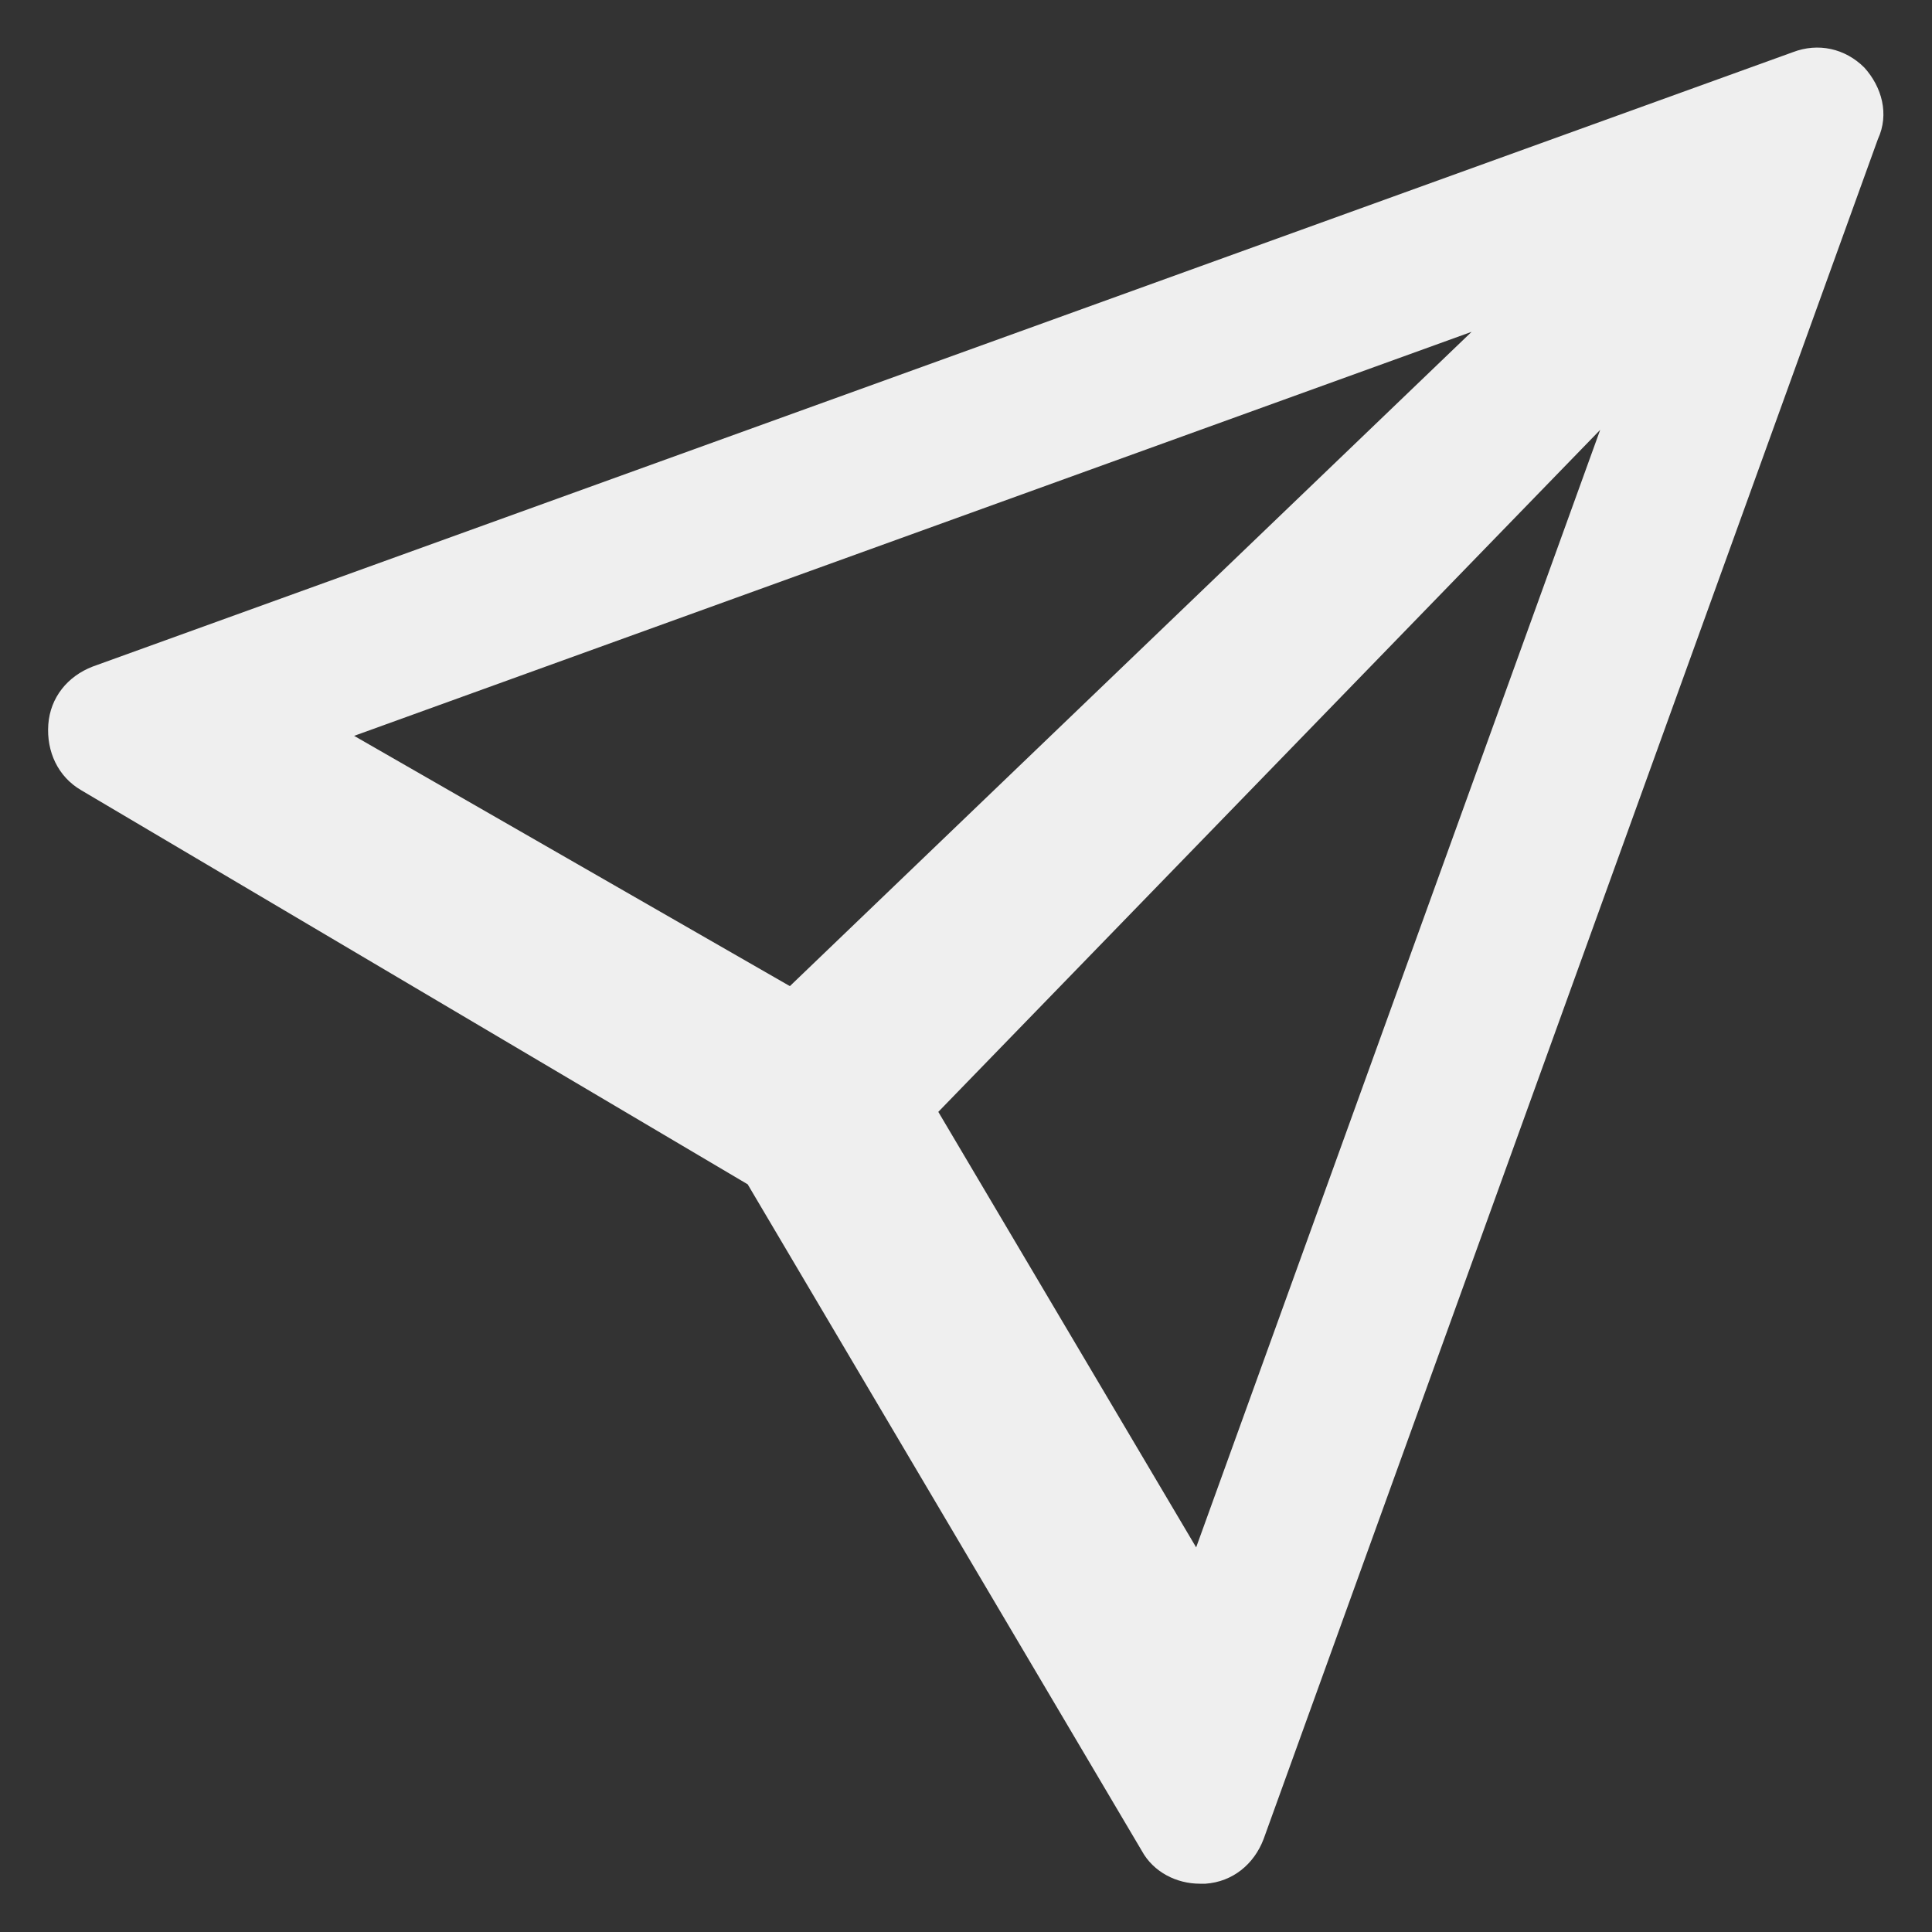 <svg width="24" height="24" viewBox="0 0 24 24" fill="none" xmlns="http://www.w3.org/2000/svg">
<rect x="0" y="0" width="24" height="24" fill="#333333" stroke="none"/>
<path fill-rule="evenodd" clip-rule="evenodd" d="M23.16 0.84C22.92 0.6 22.584 0.528 22.272 0.648L1.152 8.28C0.84 8.4 0.624 8.664 0.6 9C0.576 9.336 0.72 9.648 1.008 9.816L9.288 14.712L14.184 22.992C14.328 23.256 14.616 23.4 14.904 23.4H14.976C15.312 23.376 15.576 23.16 15.696 22.848L23.328 1.728C23.472 1.416 23.376 1.08 23.16 0.84ZM18.281 4.122L4.399 9.141L9.812 12.25L18.281 4.122ZM14.859 19.222L19.878 5.34L11.656 13.812L14.859 19.222Z" fill="#EFEFEF"/>
</svg>
